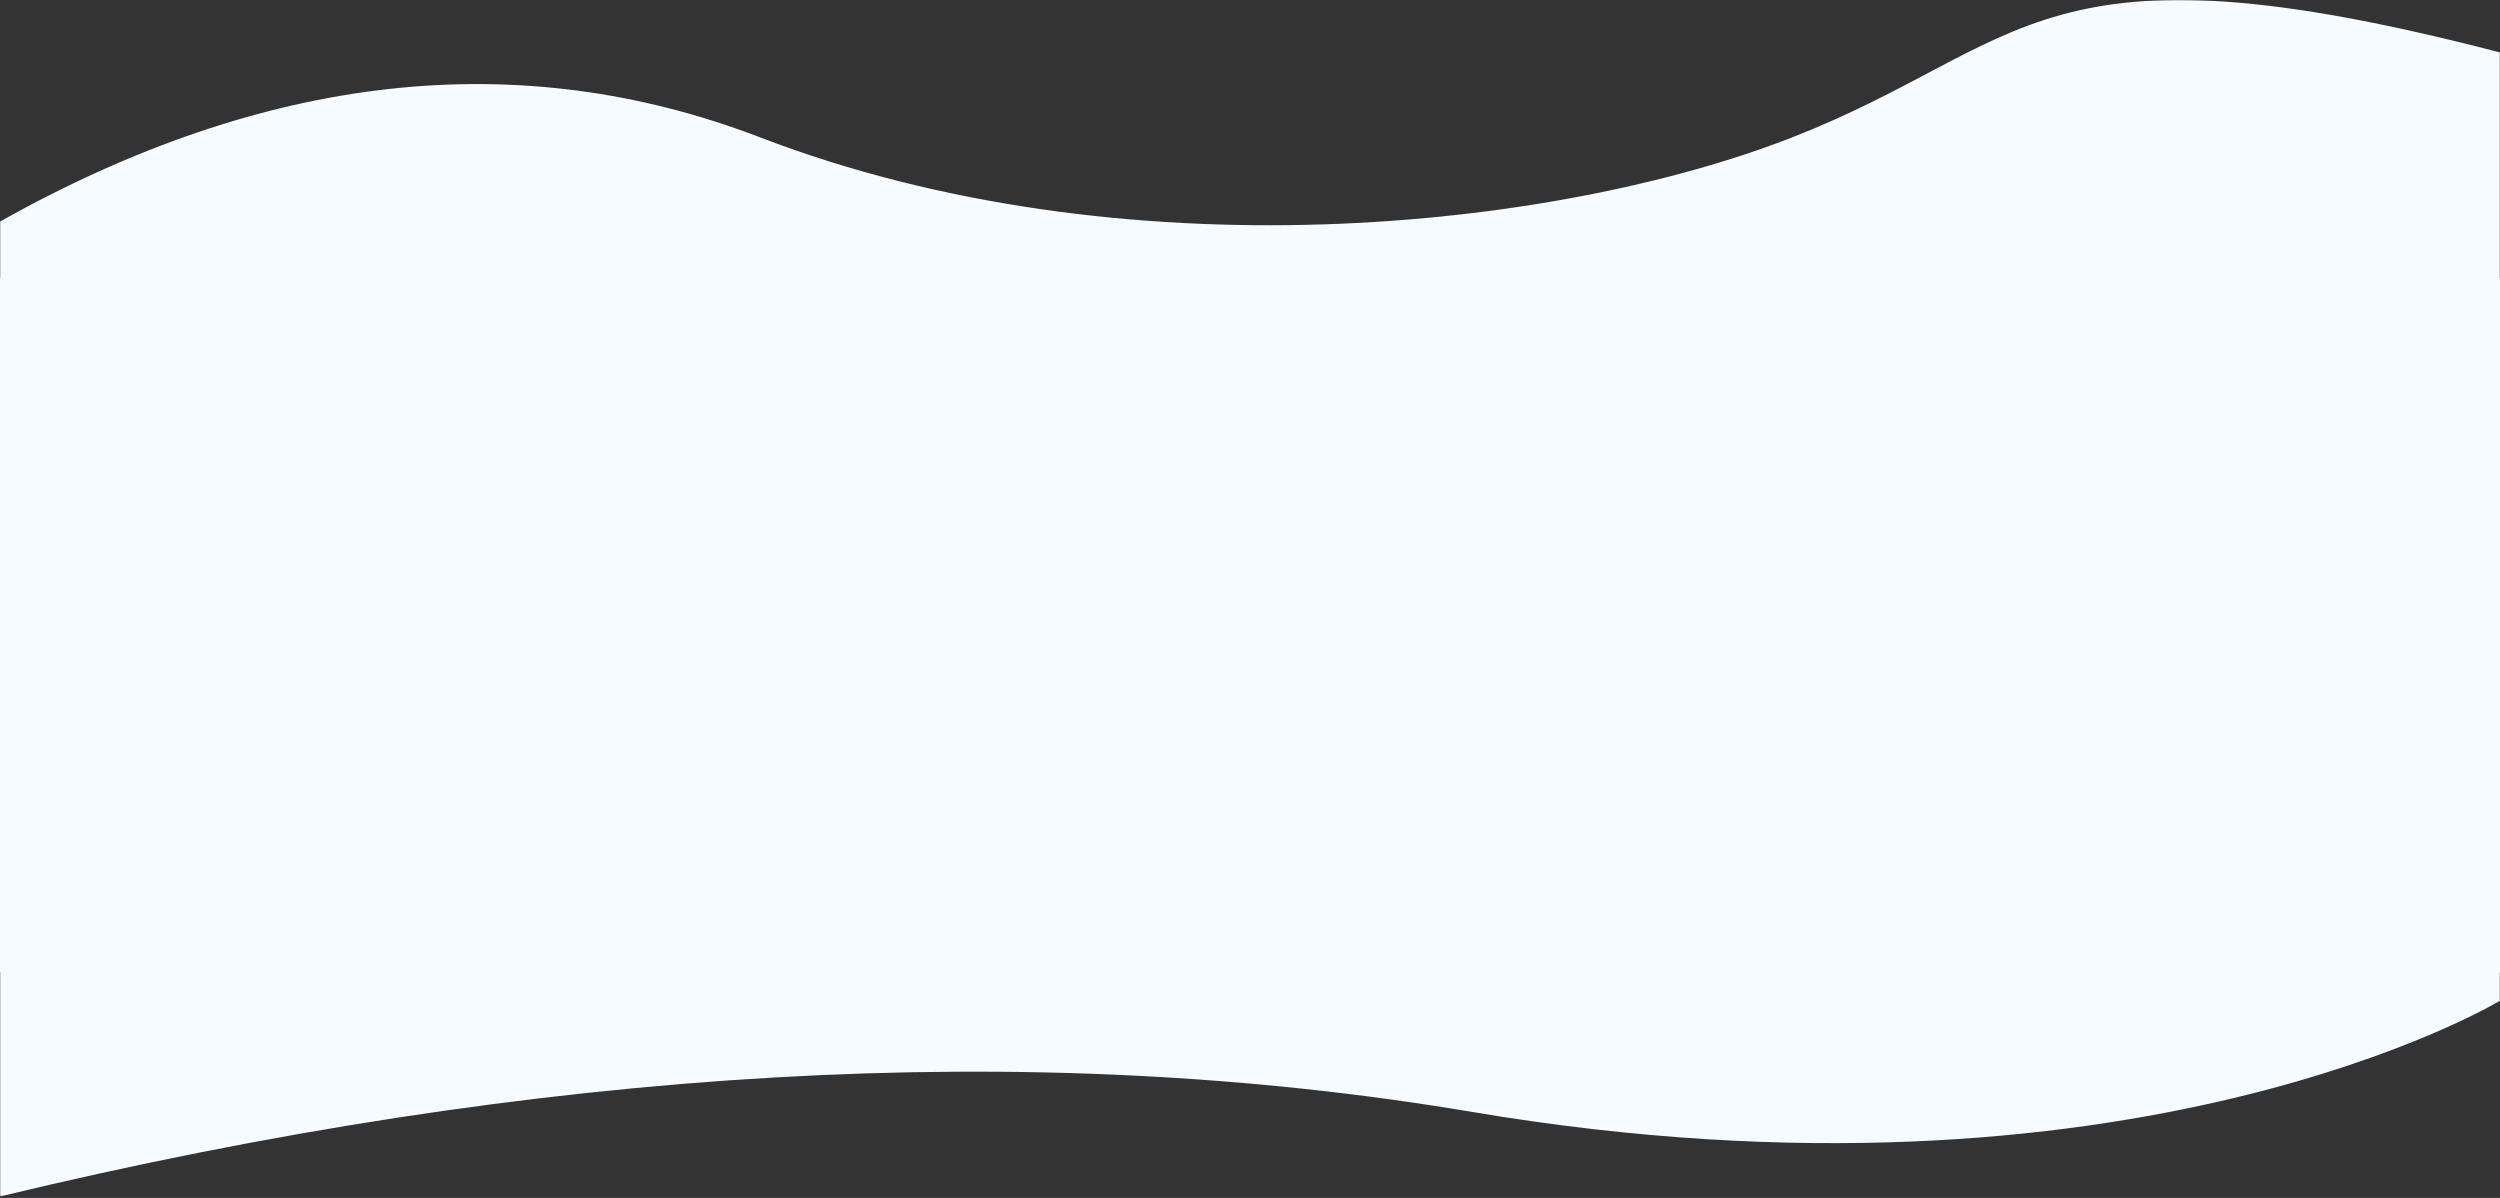 <svg width="1440" height="690" viewBox="0 0 1440 690" xmlns="http://www.w3.org/2000/svg" xmlns:xlink="http://www.w3.org/1999/xlink">
  <rect x="0" y="0" width="1440" height="690" fill="#333333" stroke="none"/>
  <!-- Top SVG content -->
  <defs>
    <path id="a-top" d="M0 0h1440v165H0z"/>
  </defs>
  <g fill="none" fill-rule="evenodd">
    <mask id="b-top" fill="#fff">
      <use xlink:href="#a-top"/>
    </mask>
    <g mask="url(#b-top)" fill="#F6FBFF">
      <path d="M0 127.6C152.937 41.92 298.933 25.782 437.988 79.187c208.583 80.107 457.536 53.405 594.167 0C1168.785 25.782 1172.696-39.335 1440 30.224c267.304 69.56 0 698.192 0 698.192s-211.887 128.179-591.858 64.09C594.828 749.779 312.114 765.996 0 841.156V127.6z"/>
    </g>
  </g>
  <rect x="0" y="160" width="1440" height="400" fill="#F6FBFF"/>
  <!-- Bottom SVG content, shifted further down -->
  <g transform="translate(0,550)">
    <defs>
      <path id="a-bottom" d="M0 0h1440v139H0z"/>
    </defs>
    <g fill="none" fill-rule="evenodd">
      <mask id="b-bottom" fill="#fff">
        <use xlink:href="#a-bottom"/>
      </mask>
      <g mask="url(#b-bottom)">
        <path d="M0-574.4c152.937-85.68 298.933-101.818 437.988-48.413 208.583 80.107 457.536 53.405 594.167 0 136.63-53.405 140.541-118.522 407.845-48.963 267.304 69.56 0 698.192 0 698.192s-211.887 128.179-591.858 64.09C594.828 47.779 312.114 63.996 0 139.156V-574.4z" fill="#F6FBFF"/>
        <path d="M750-537h560V23H750z"/>
      </g>
    </g>
  </g>
</svg>